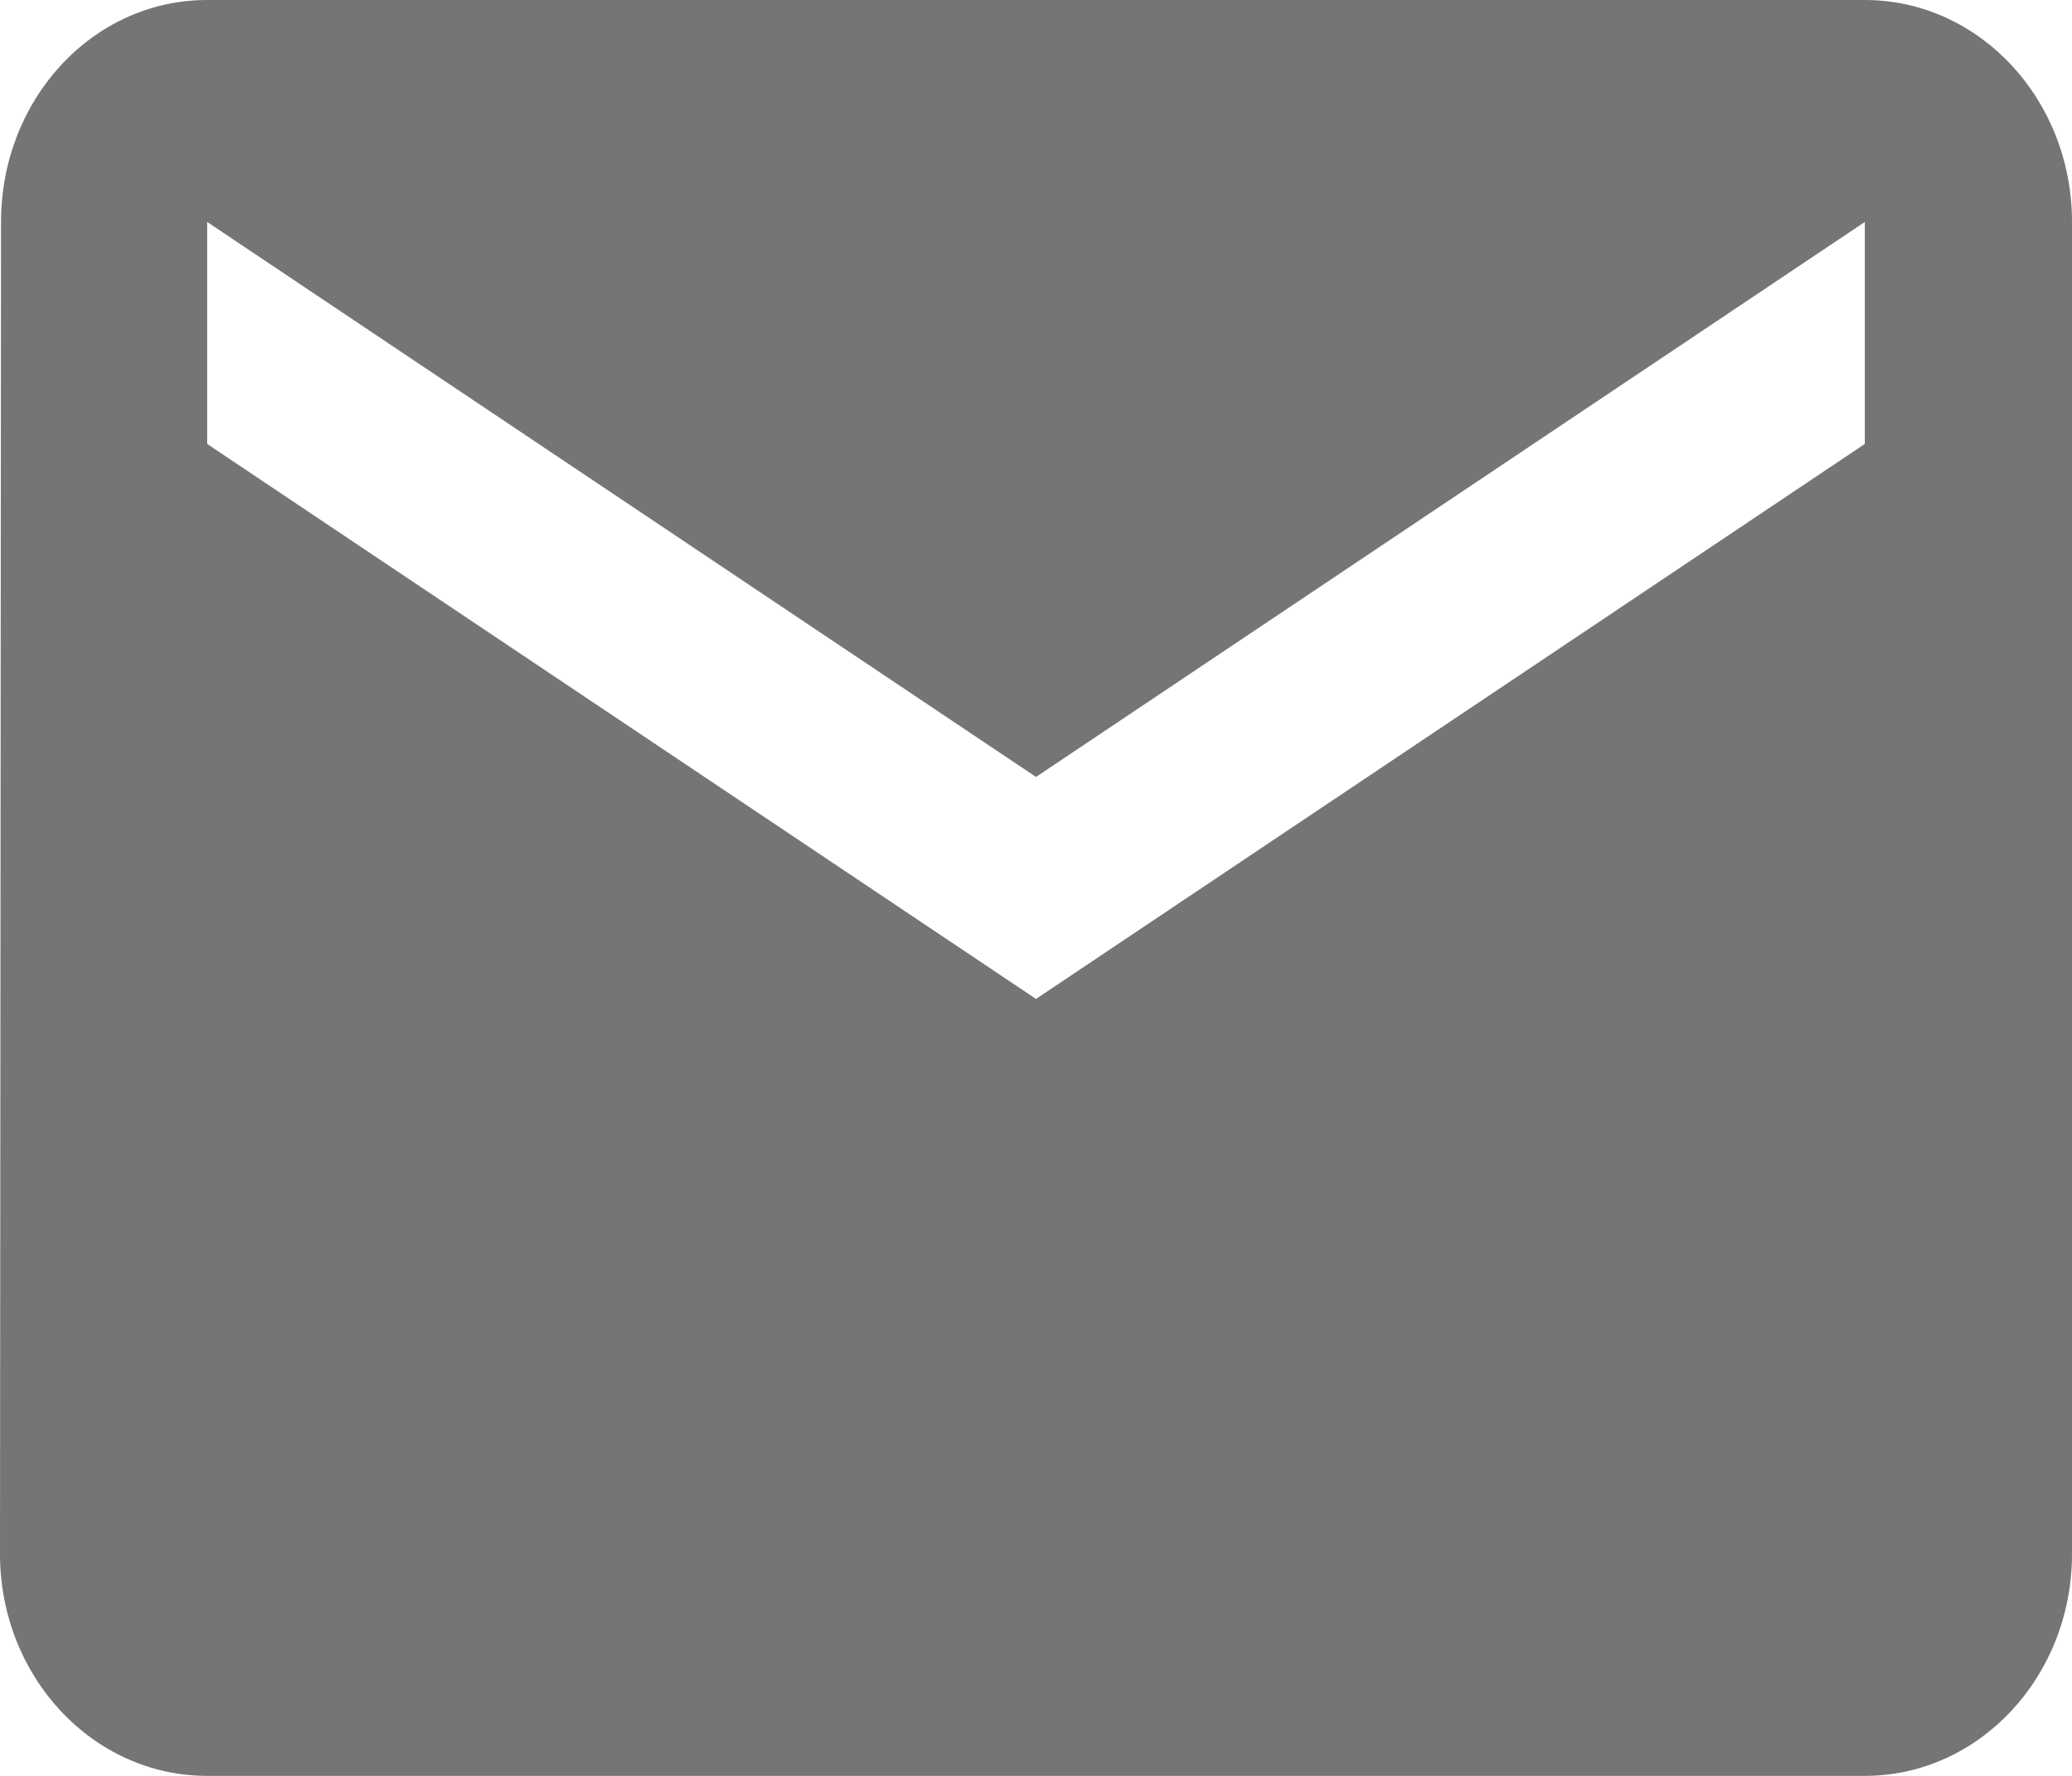 <svg width="14" height="12" viewBox="0 0 14 12" fill="none" xmlns="http://www.w3.org/2000/svg">
<path d="M12.6 0H1.4C0.626 0 0.007 0.671 0.007 1.5L0 10.5C0 11.329 0.626 12 1.4 12H12.6C13.373 12 14 11.329 14 10.5V1.5C14 0.671 13.373 0 12.6 0ZM12.6 3L7 6.75L1.4 3V1.5L7 5.25L12.6 1.5V3Z" fill="#757575"/>
</svg>
